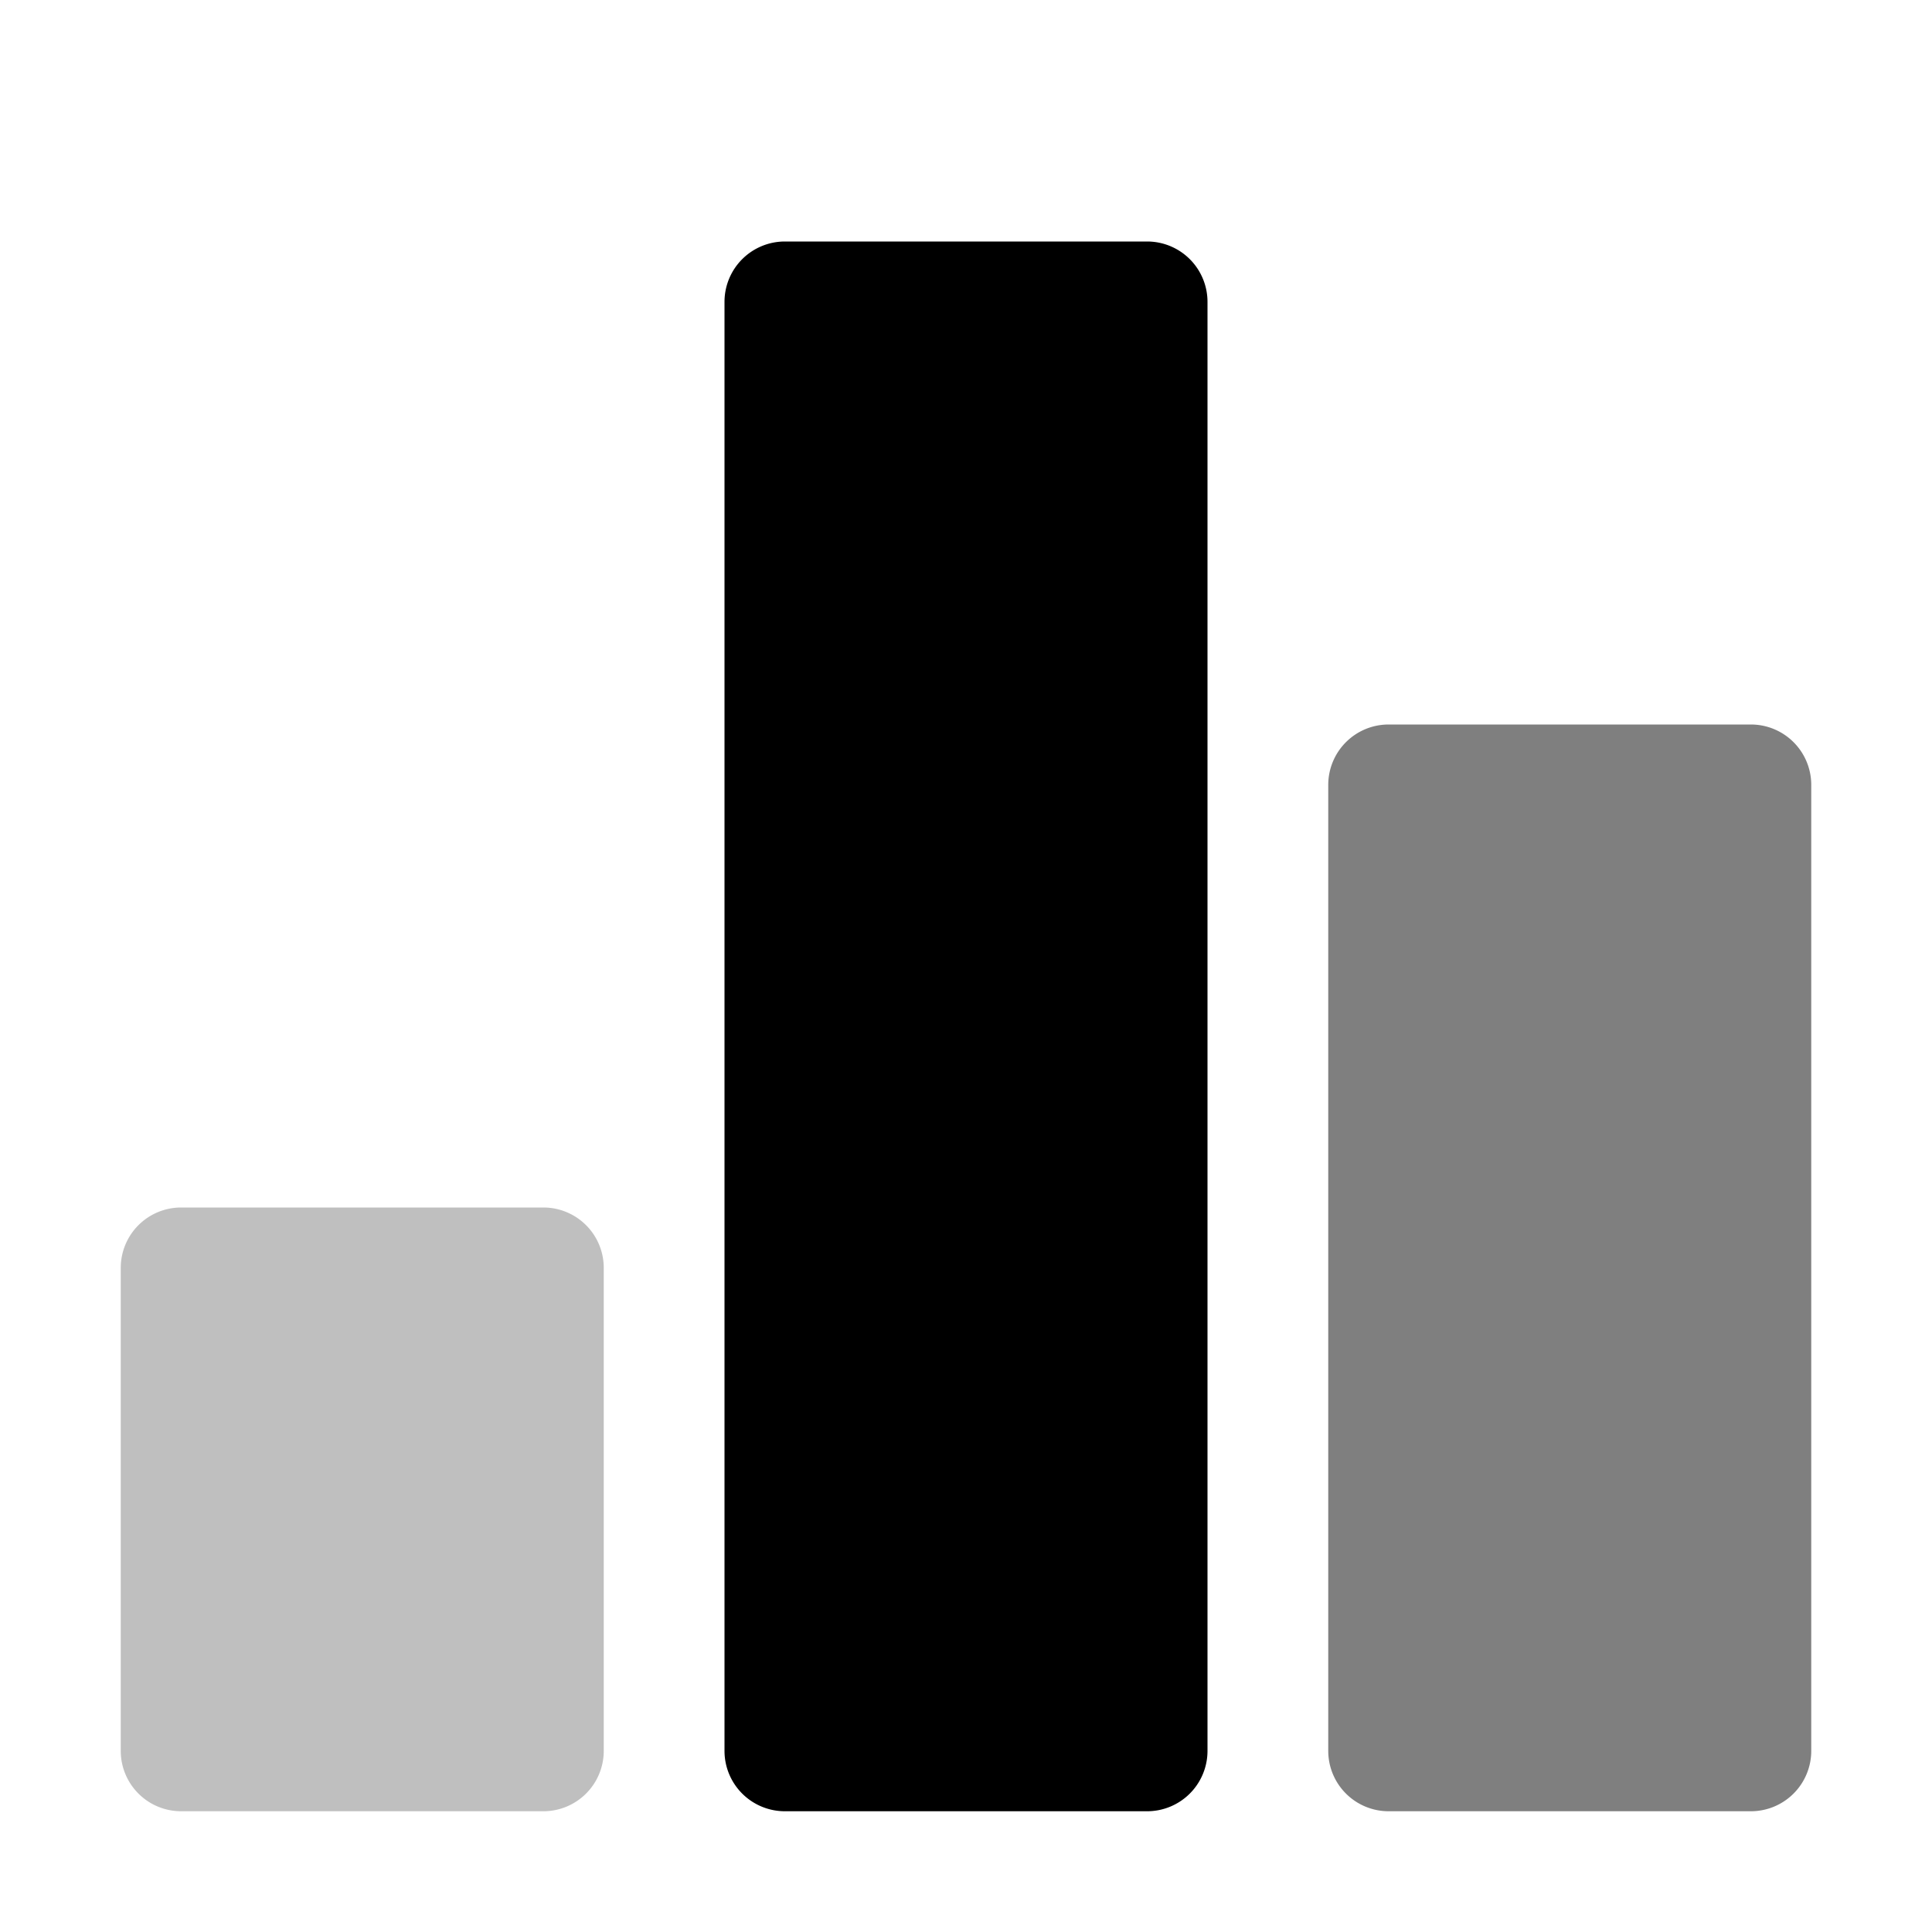 <?xml version="1.0" encoding="UTF-8" standalone="no"?>
<svg
   xmlns:dc="http://purl.org/dc/elements/1.1/"
   xmlns:cc="http://creativecommons.org/ns#"
   xmlns:rdf="http://www.w3.org/1999/02/22-rdf-syntax-ns#"
   xmlns:svg="http://www.w3.org/2000/svg"
   xmlns="http://www.w3.org/2000/svg"
   xmlns:sodipodi="http://sodipodi.sourceforge.net/DTD/sodipodi-0.dtd"
   xmlns:inkscape="http://www.inkscape.org/namespaces/inkscape"
   height="16"
   width="16"
   version="1.1"
   id="svg5"
   sodipodi:docname="games-highscores.svg"
   inkscape:version="0.92.2 2405546, 2018-03-11">
  <defs
     id="defs7" />
  <sodipodi:namedview
     id="namedview1"
     showgrid="true"
     inkscape:zoom="29.5"
     inkscape:cx="0.46028472"
     inkscape:cy="7.5200333"
     inkscape:window-width="1920"
     inkscape:window-height="1046"
     inkscape:window-x="0"
     inkscape:window-y="0"
     inkscape:window-maximized="1"
     inkscape:current-layer="svg5">
    <inkscape:grid
       type="xygrid"
       id="grid1px"
       empspacing="4" />
    <inkscape:grid
       type="xygrid"
       id="grid1pxdot"
       empspacing="1"
       dotted="true"
       originy="0.5"
       originx="0.5" />
  </sodipodi:namedview>
  <path
     style="opacity:0.25;fill:#000000;fill-opacity:1;fill-rule:nonzero;stroke:none;stroke-width:1;stroke-linecap:round;stroke-linejoin:round;stroke-miterlimit:4;stroke-dasharray:none;stroke-dashoffset:0;stroke-opacity:1"
     d="M 1.5 10 A 0.5 0.5 0 0 0 1 10.5 L 1 14.5 A 0.5 0.5 0 0 0 1.5 15 L 4.5 15 A 0.5 0.5 0 0 0 5 14.5 L 5 10.5 A 0.5 0.5 0 0 0 4.5 10 L 1.5 10 z "
     id="rect4484" />
  <path
     style="opacity:0.5;fill:#000000;fill-opacity:1;fill-rule:nonzero;stroke:none;stroke-width:1;stroke-linecap:round;stroke-linejoin:round;stroke-miterlimit:4;stroke-dasharray:none;stroke-dashoffset:0;stroke-opacity:1"
     d="M 11.5 6 A 0.5 0.5 0 0 0 11 6.5 L 11 14.5 A 0.5 0.5 0 0 0 11.5 15 L 14.5 15 A 0.5 0.5 0 0 0 15 14.5 L 15 6.5 A 0.5 0.5 0 0 0 14.5 6 L 11.5 6 z "
     id="rect4486" />
  <path
     style="opacity:1;fill:#000000;fill-opacity:1;fill-rule:nonzero;stroke:none;stroke-width:1;stroke-linecap:round;stroke-linejoin:round;stroke-miterlimit:4;stroke-dasharray:none;stroke-dashoffset:0;stroke-opacity:1"
     d="M 6.5 2 A 0.5 0.5 0 0 0 6 2.5 L 6 14.5 A 0.5 0.5 0 0 0 6.5 15 L 9.5 15 A 0.5 0.5 0 0 0 10 14.5 L 10 2.5 A 0.5 0.5 0 0 0 9.5 2 L 6.5 2 z "
     id="rect4488" />
</svg>
